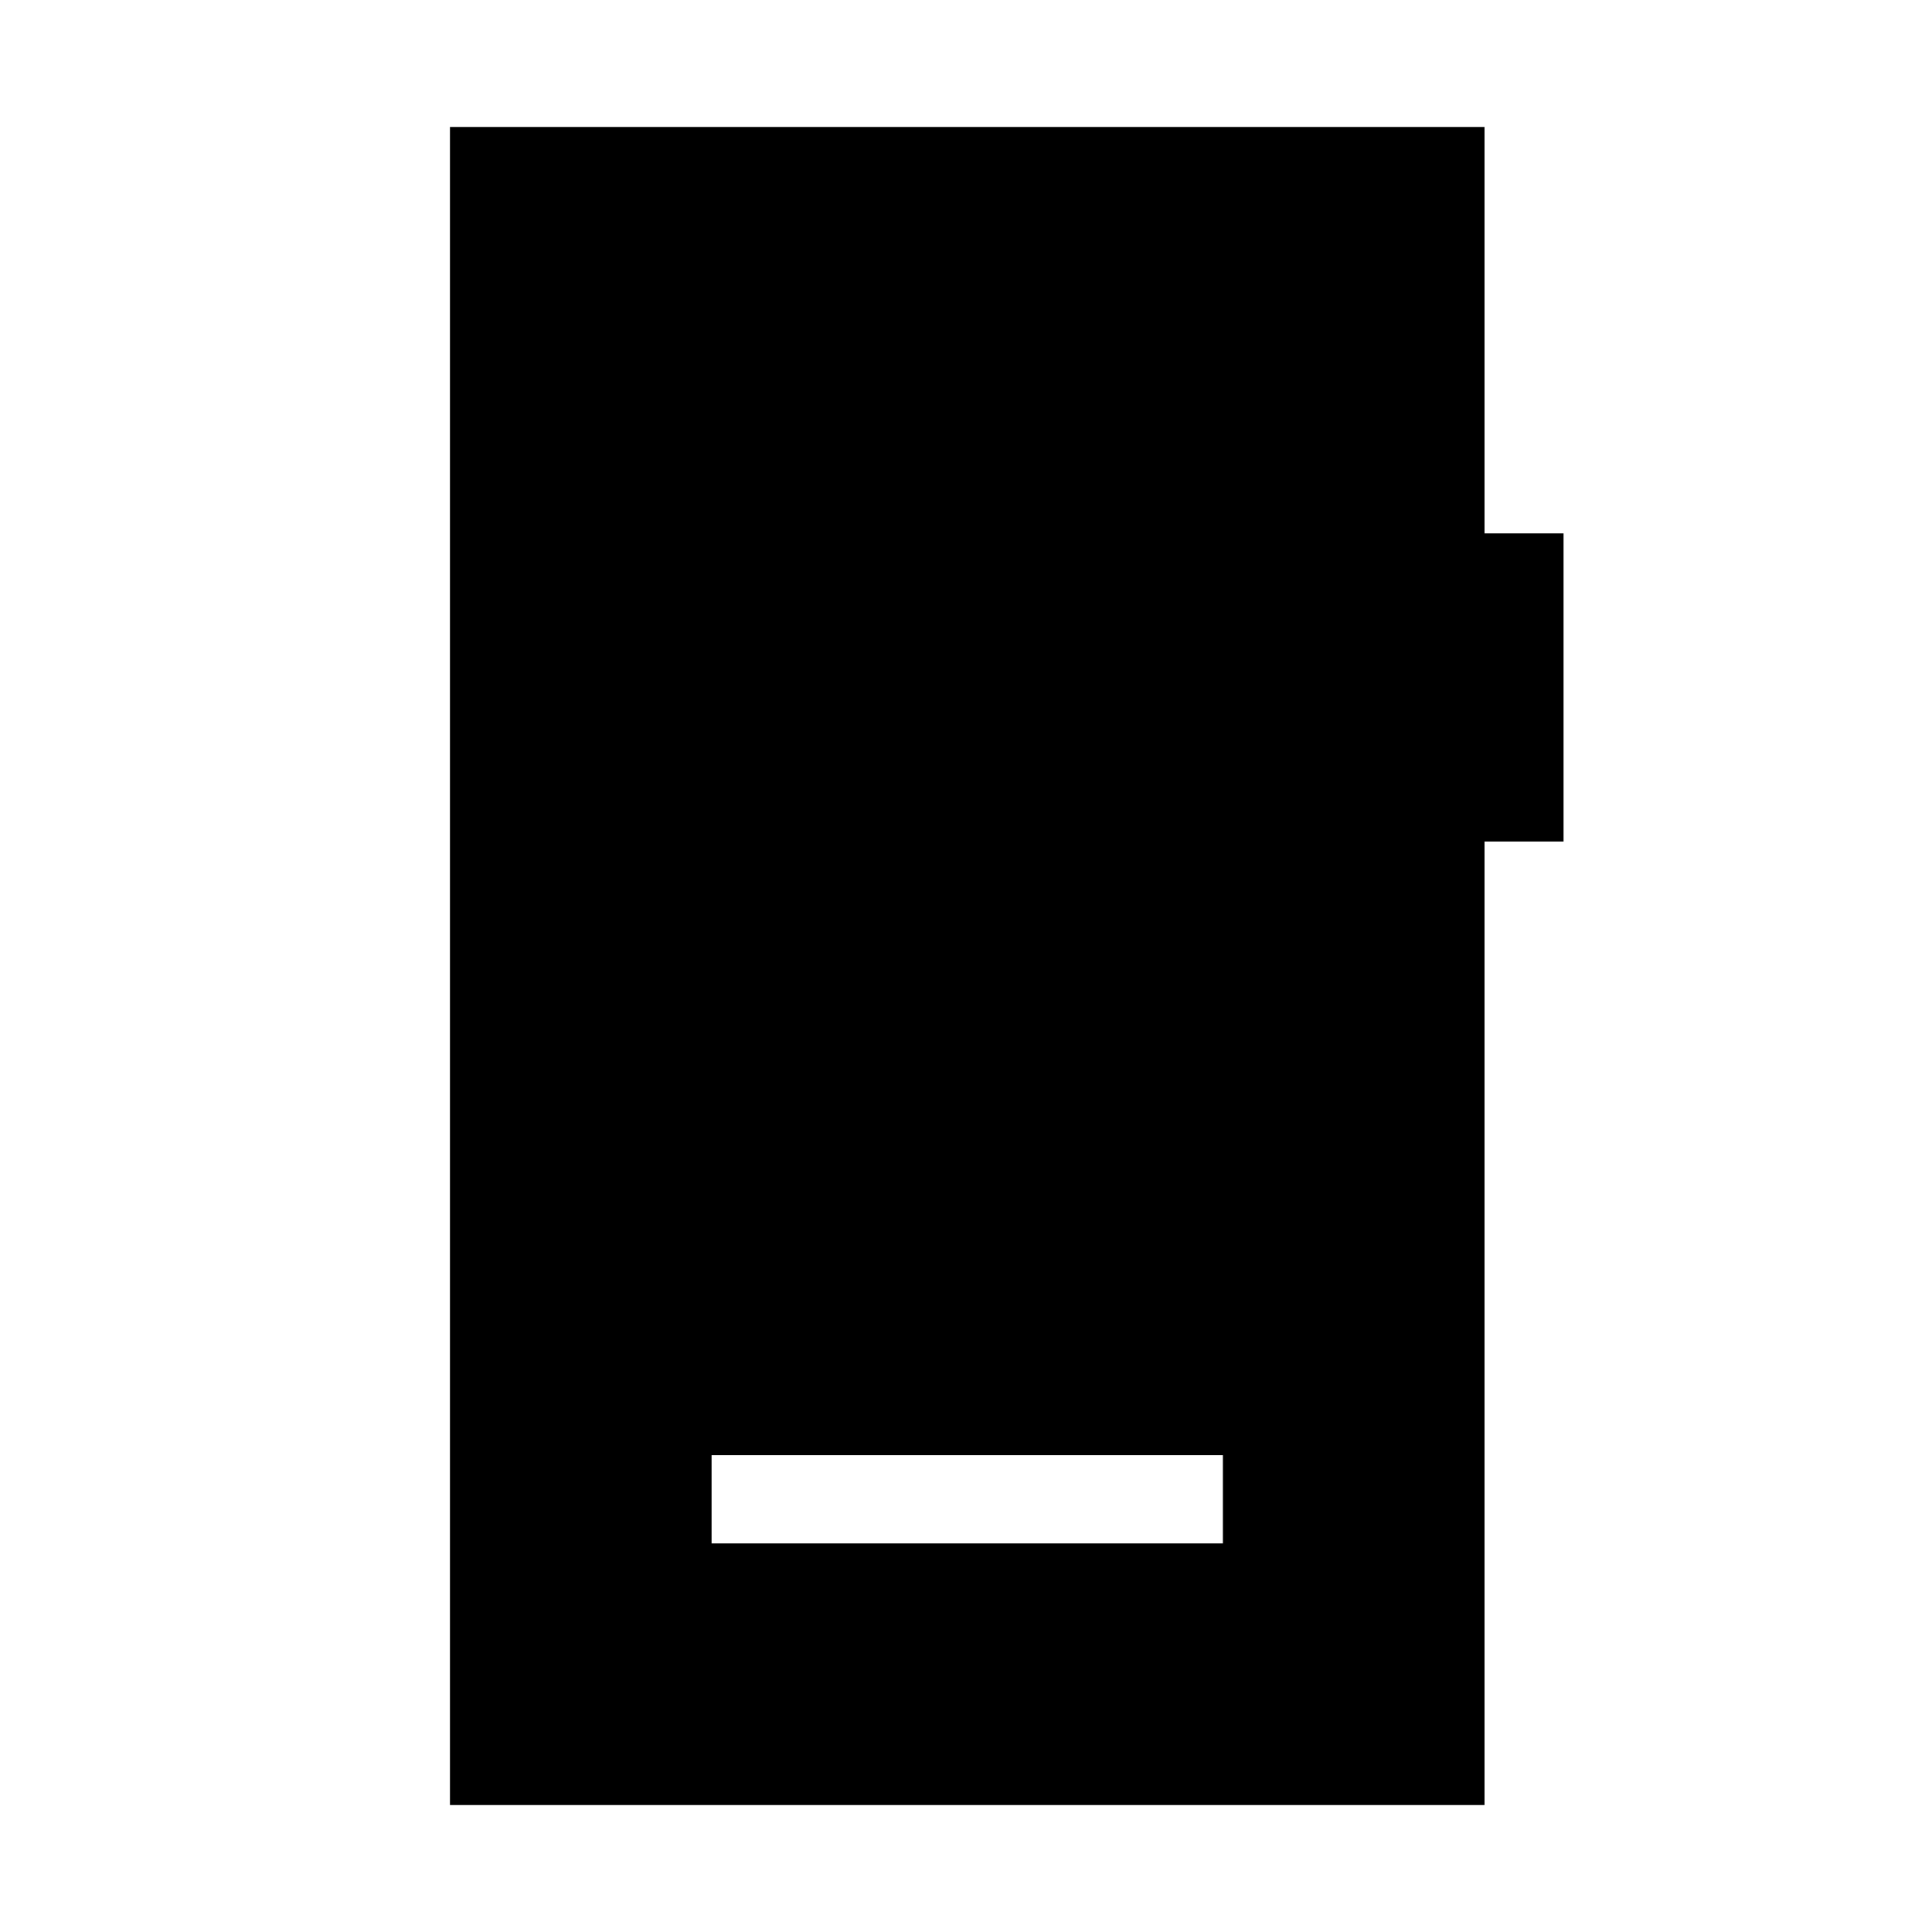 <svg xmlns="http://www.w3.org/2000/svg" height="48" viewBox="0 -960 960 960" width="48"><path d="M353.58-193.08h254.07v-43.84H353.58v43.84Zm-130 130v-833.84h514.07v201.96h39.27v153.11h-39.27v478.77H223.58Z"/></svg>
